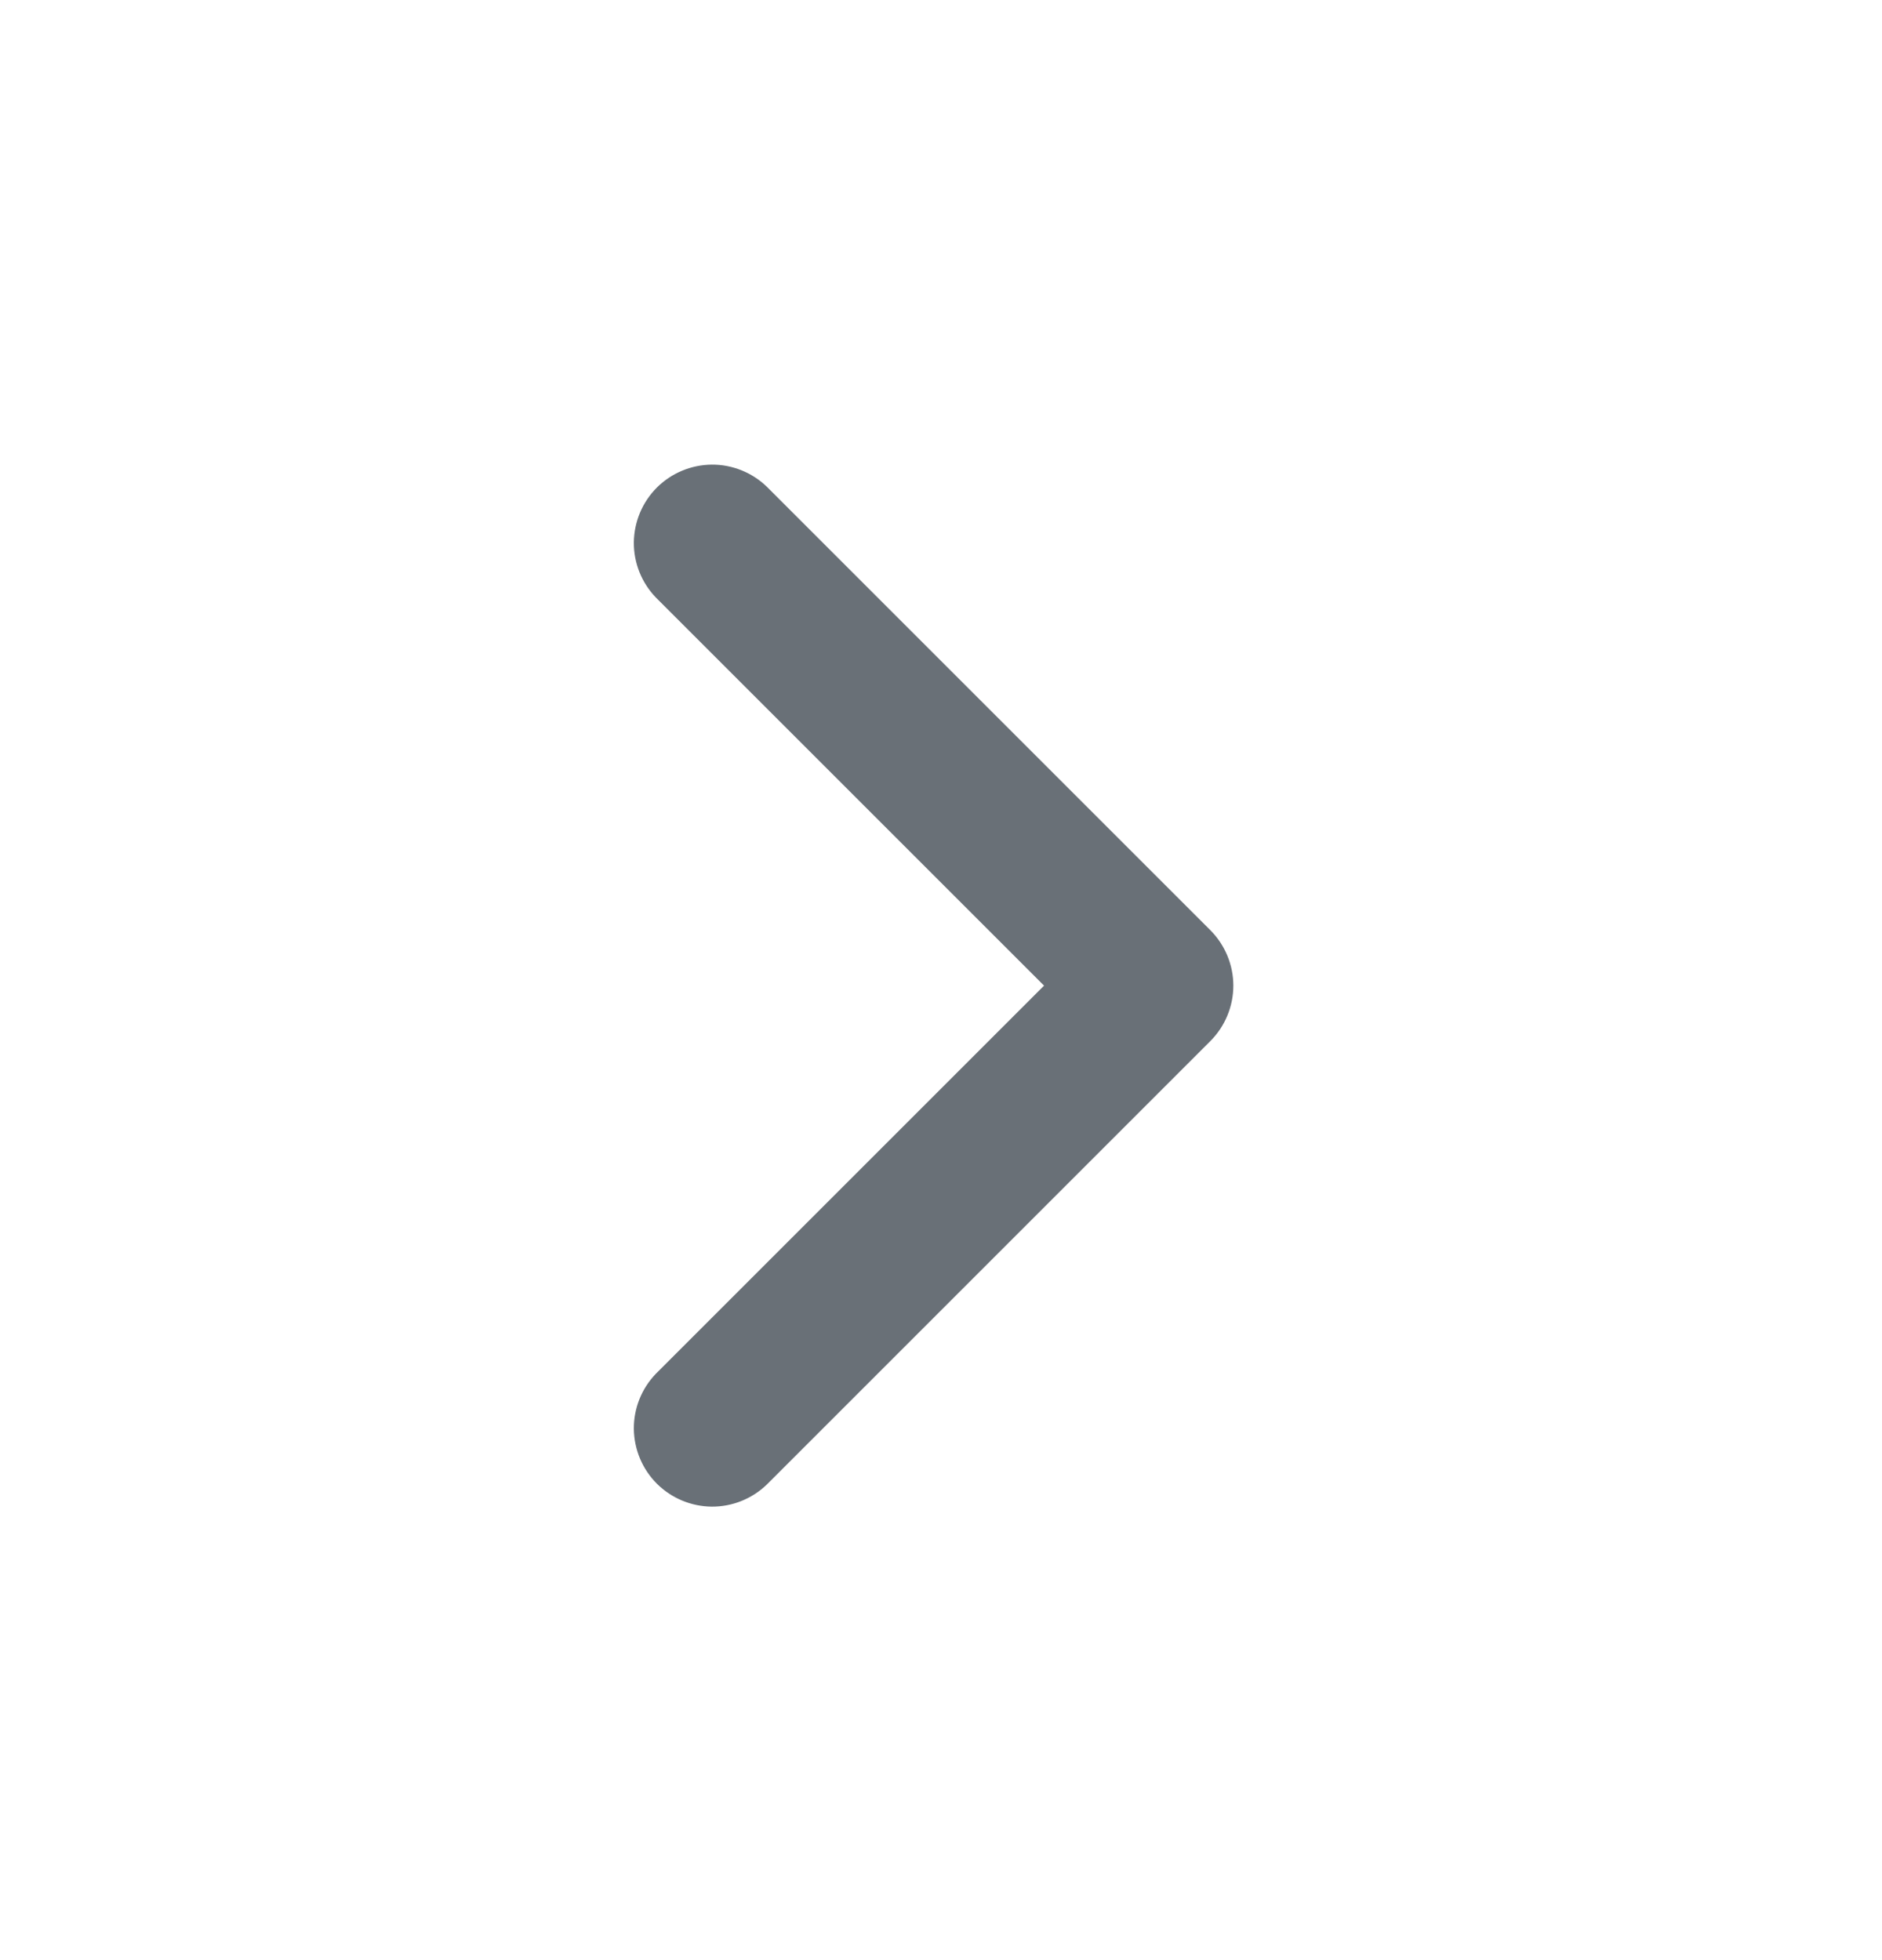 <svg width="24" height="25" viewBox="0 0 24 25" fill="none" xmlns="http://www.w3.org/2000/svg">
<path d="M13.314 12.571L8.364 7.621C8.182 7.432 8.081 7.18 8.083 6.918C8.086 6.655 8.191 6.405 8.376 6.219C8.562 6.034 8.812 5.929 9.075 5.926C9.337 5.924 9.589 6.025 9.778 6.207L15.435 11.864C15.622 12.052 15.728 12.306 15.728 12.571C15.728 12.836 15.622 13.091 15.435 13.278L9.778 18.935C9.589 19.117 9.337 19.218 9.075 19.216C8.812 19.213 8.562 19.108 8.376 18.923C8.191 18.737 8.086 18.487 8.083 18.224C8.081 17.962 8.182 17.71 8.364 17.521L13.314 12.571Z" fill="#697077"/>
</svg>
